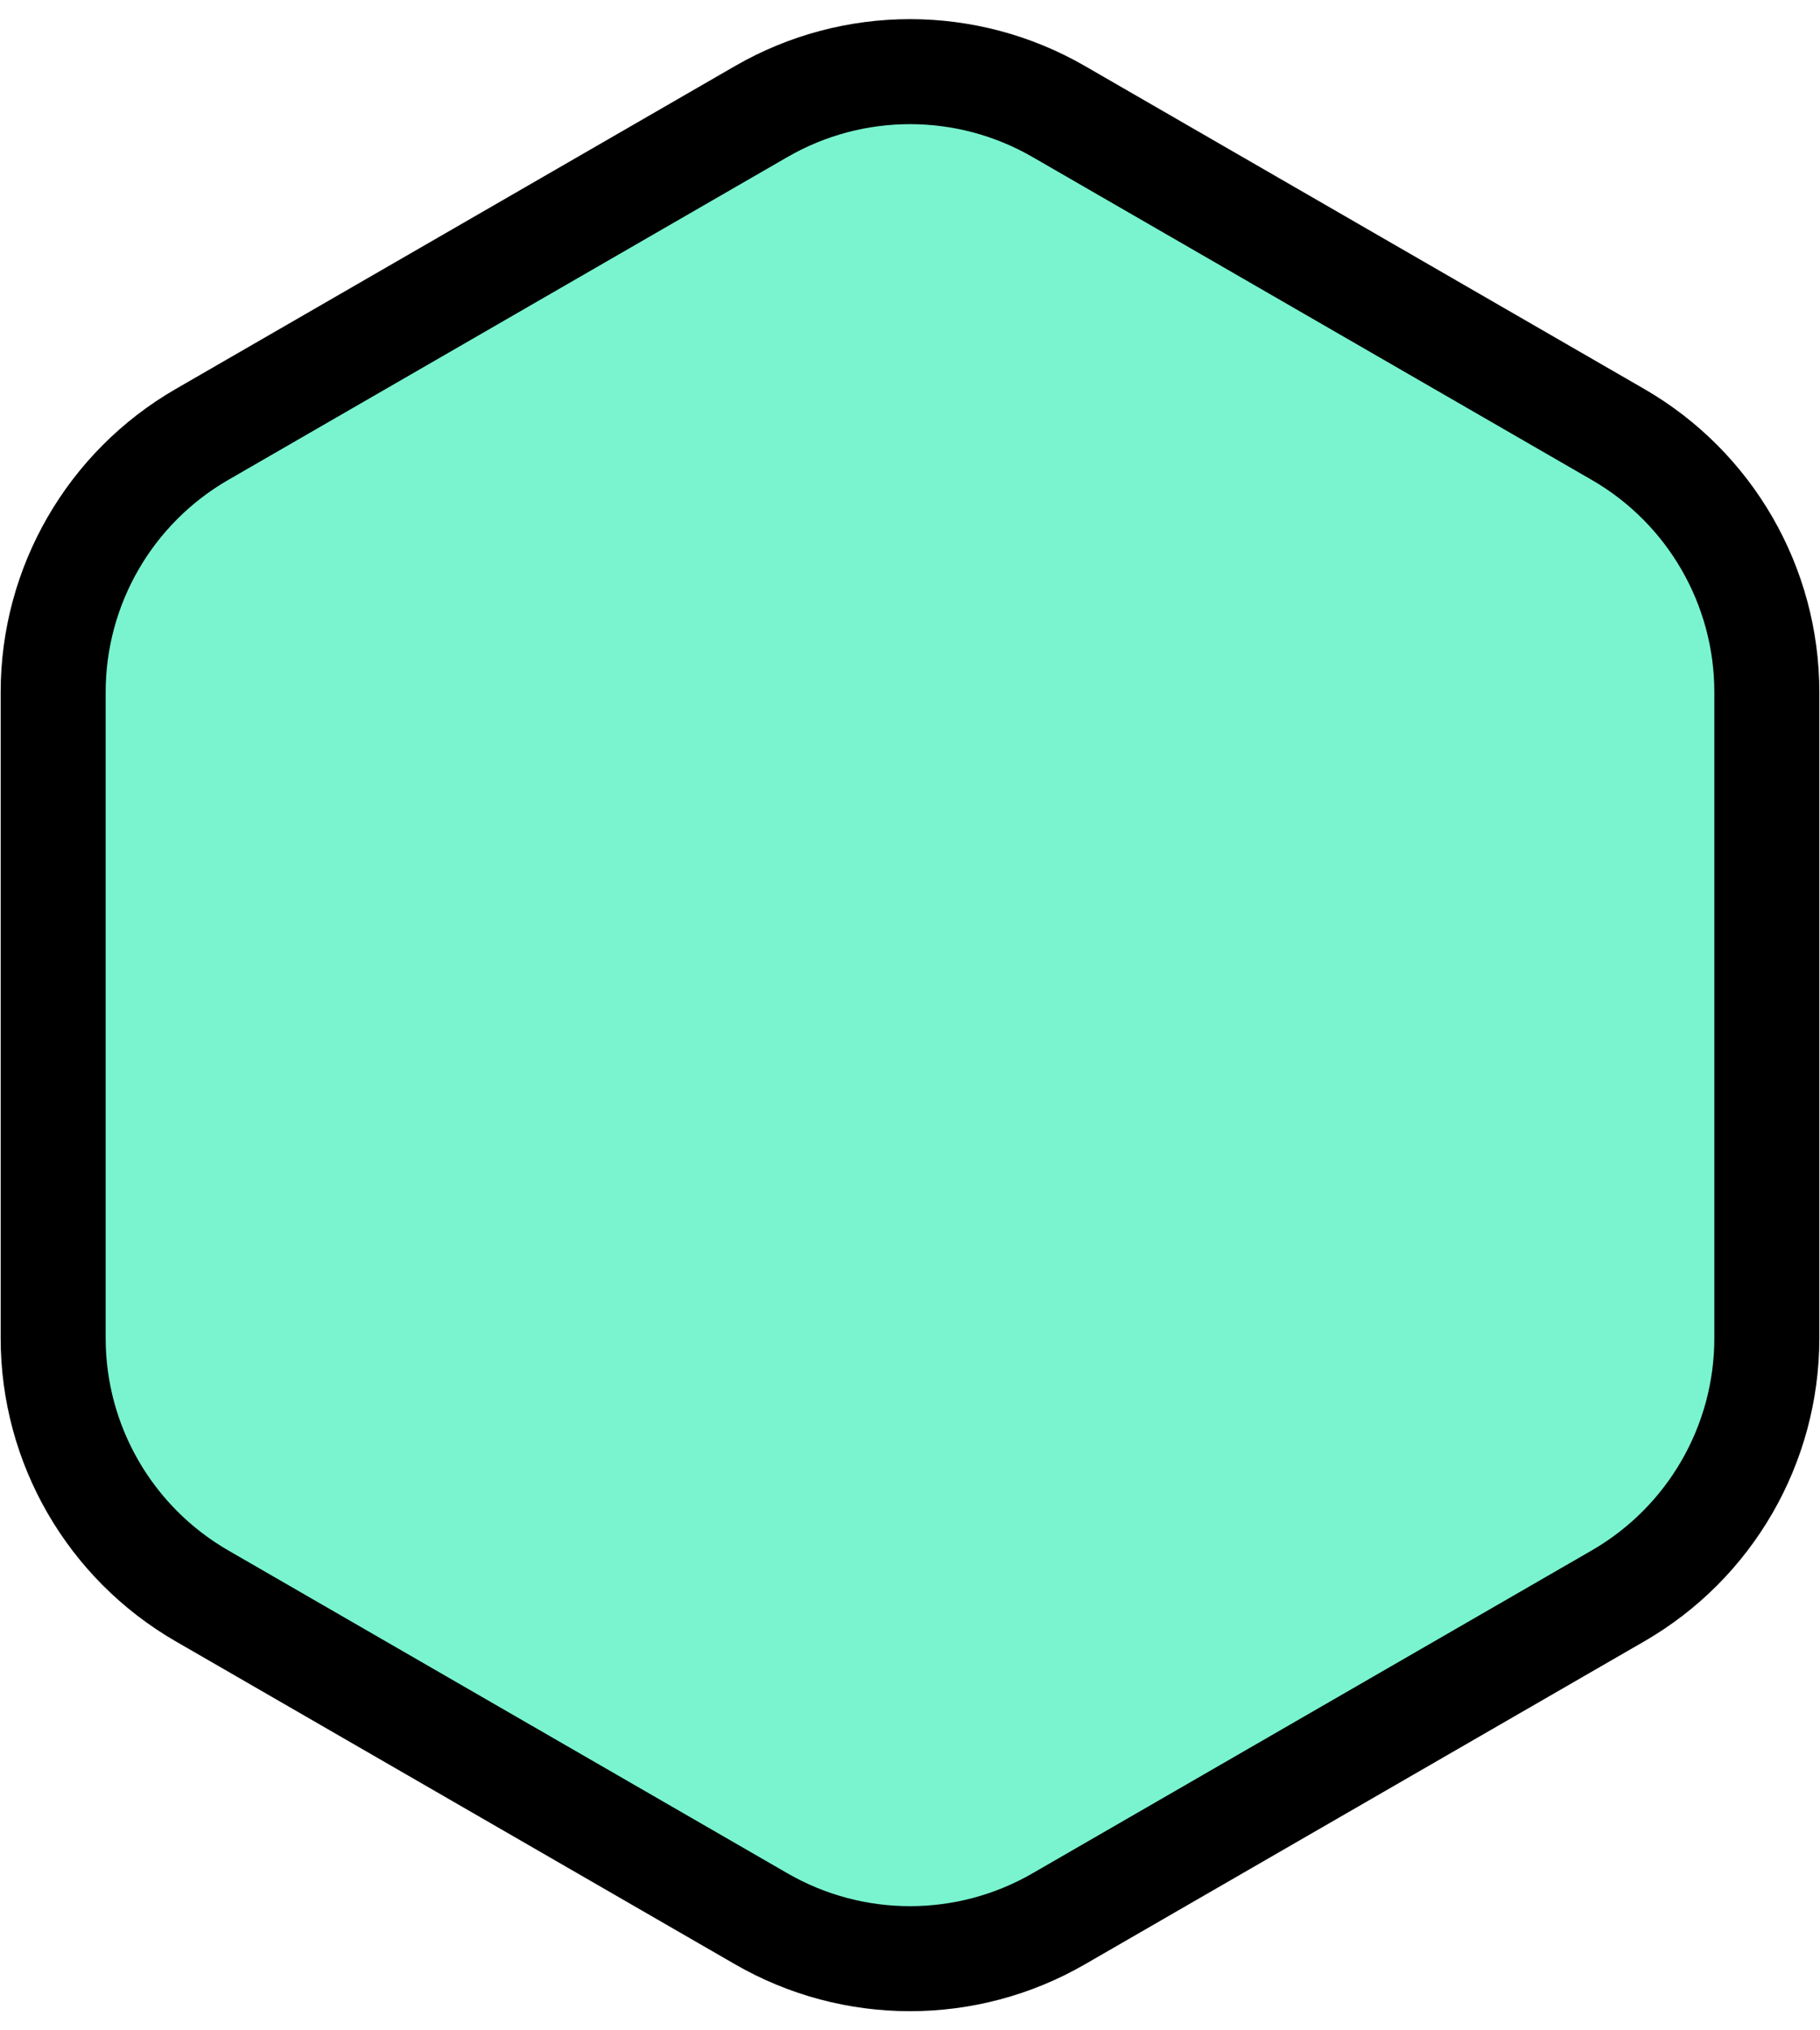 <svg width="52" height="58" viewBox="0 0 52 58" fill="none" xmlns="http://www.w3.org/2000/svg">
<path d="M21.75 3.186C24.38 1.667 27.62 1.667 30.25 3.186L46.231 12.412C48.861 13.931 50.481 16.737 50.481 19.773V38.227C50.481 41.263 48.861 44.069 46.231 45.588L30.25 54.814C27.62 56.333 24.38 56.333 21.75 54.814L5.769 45.588C3.139 44.069 1.519 41.263 1.519 38.227V19.773C1.519 16.737 3.139 13.931 5.769 12.412L21.75 3.186Z" fill="#79F4CF" stroke="black" stroke-width="3"/>
</svg>
